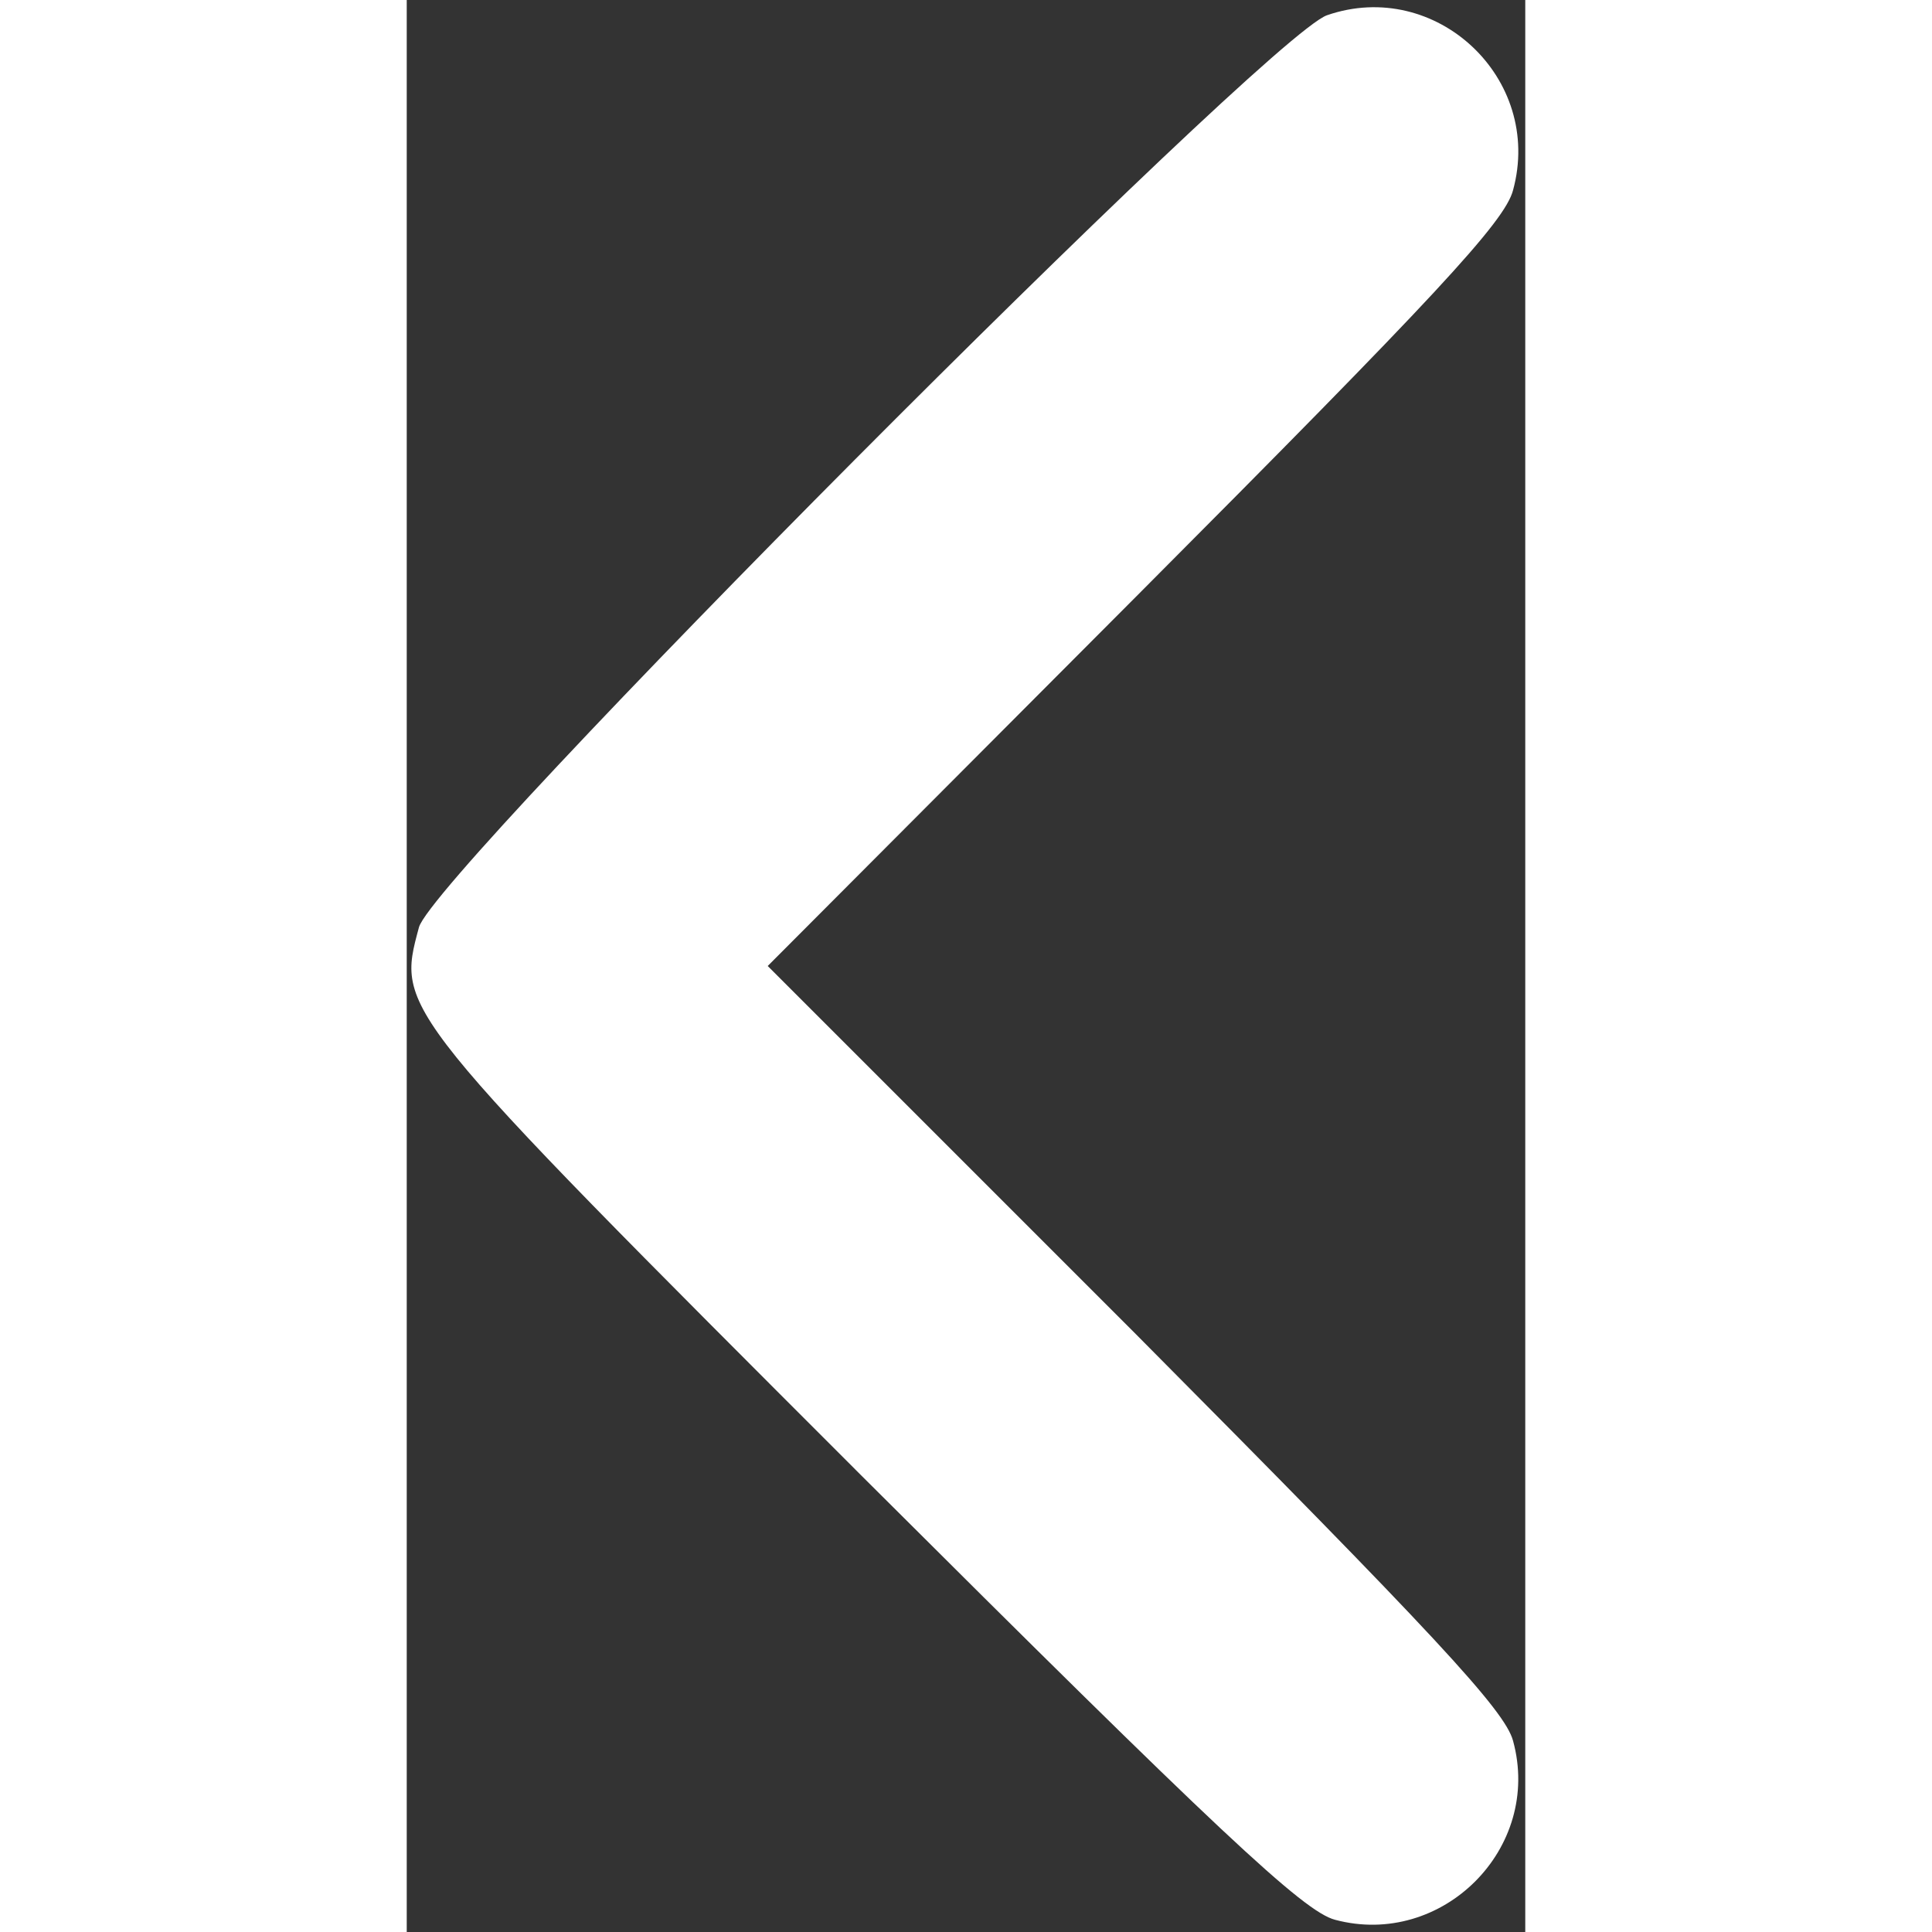 <?xml version="1.0" standalone="no"?>
<!DOCTYPE svg PUBLIC "-//W3C//DTD SVG 20010904//EN"
 "http://www.w3.org/TR/2001/REC-SVG-20010904/DTD/svg10.dtd">
<svg version="1.0" xmlns="http://www.w3.org/2000/svg"
 width="40px" height="40px" viewBox="0 0 110 190"
 preserveAspectRatio="xMidYMid meet">

<rect x="0" y="0" width="110" height="190" fill="#333333" stroke="none"/>

<g transform="translate(0,190) scale(0.1,-0.1)"
fill="#ffffff" stroke="none">
<path d="M905 1885 c-60 -21 -879 -844 -893 -897 -22 -82 -25 -79 436 -540
351 -350 434 -428 465 -436 105 -28 204 70 175 176 -8 30 -77 104 -371 400
l-362 362 362 363 c295 296 363 369 371 400 30 110 -76 209 -183 172z"/>
</g>
</svg>
